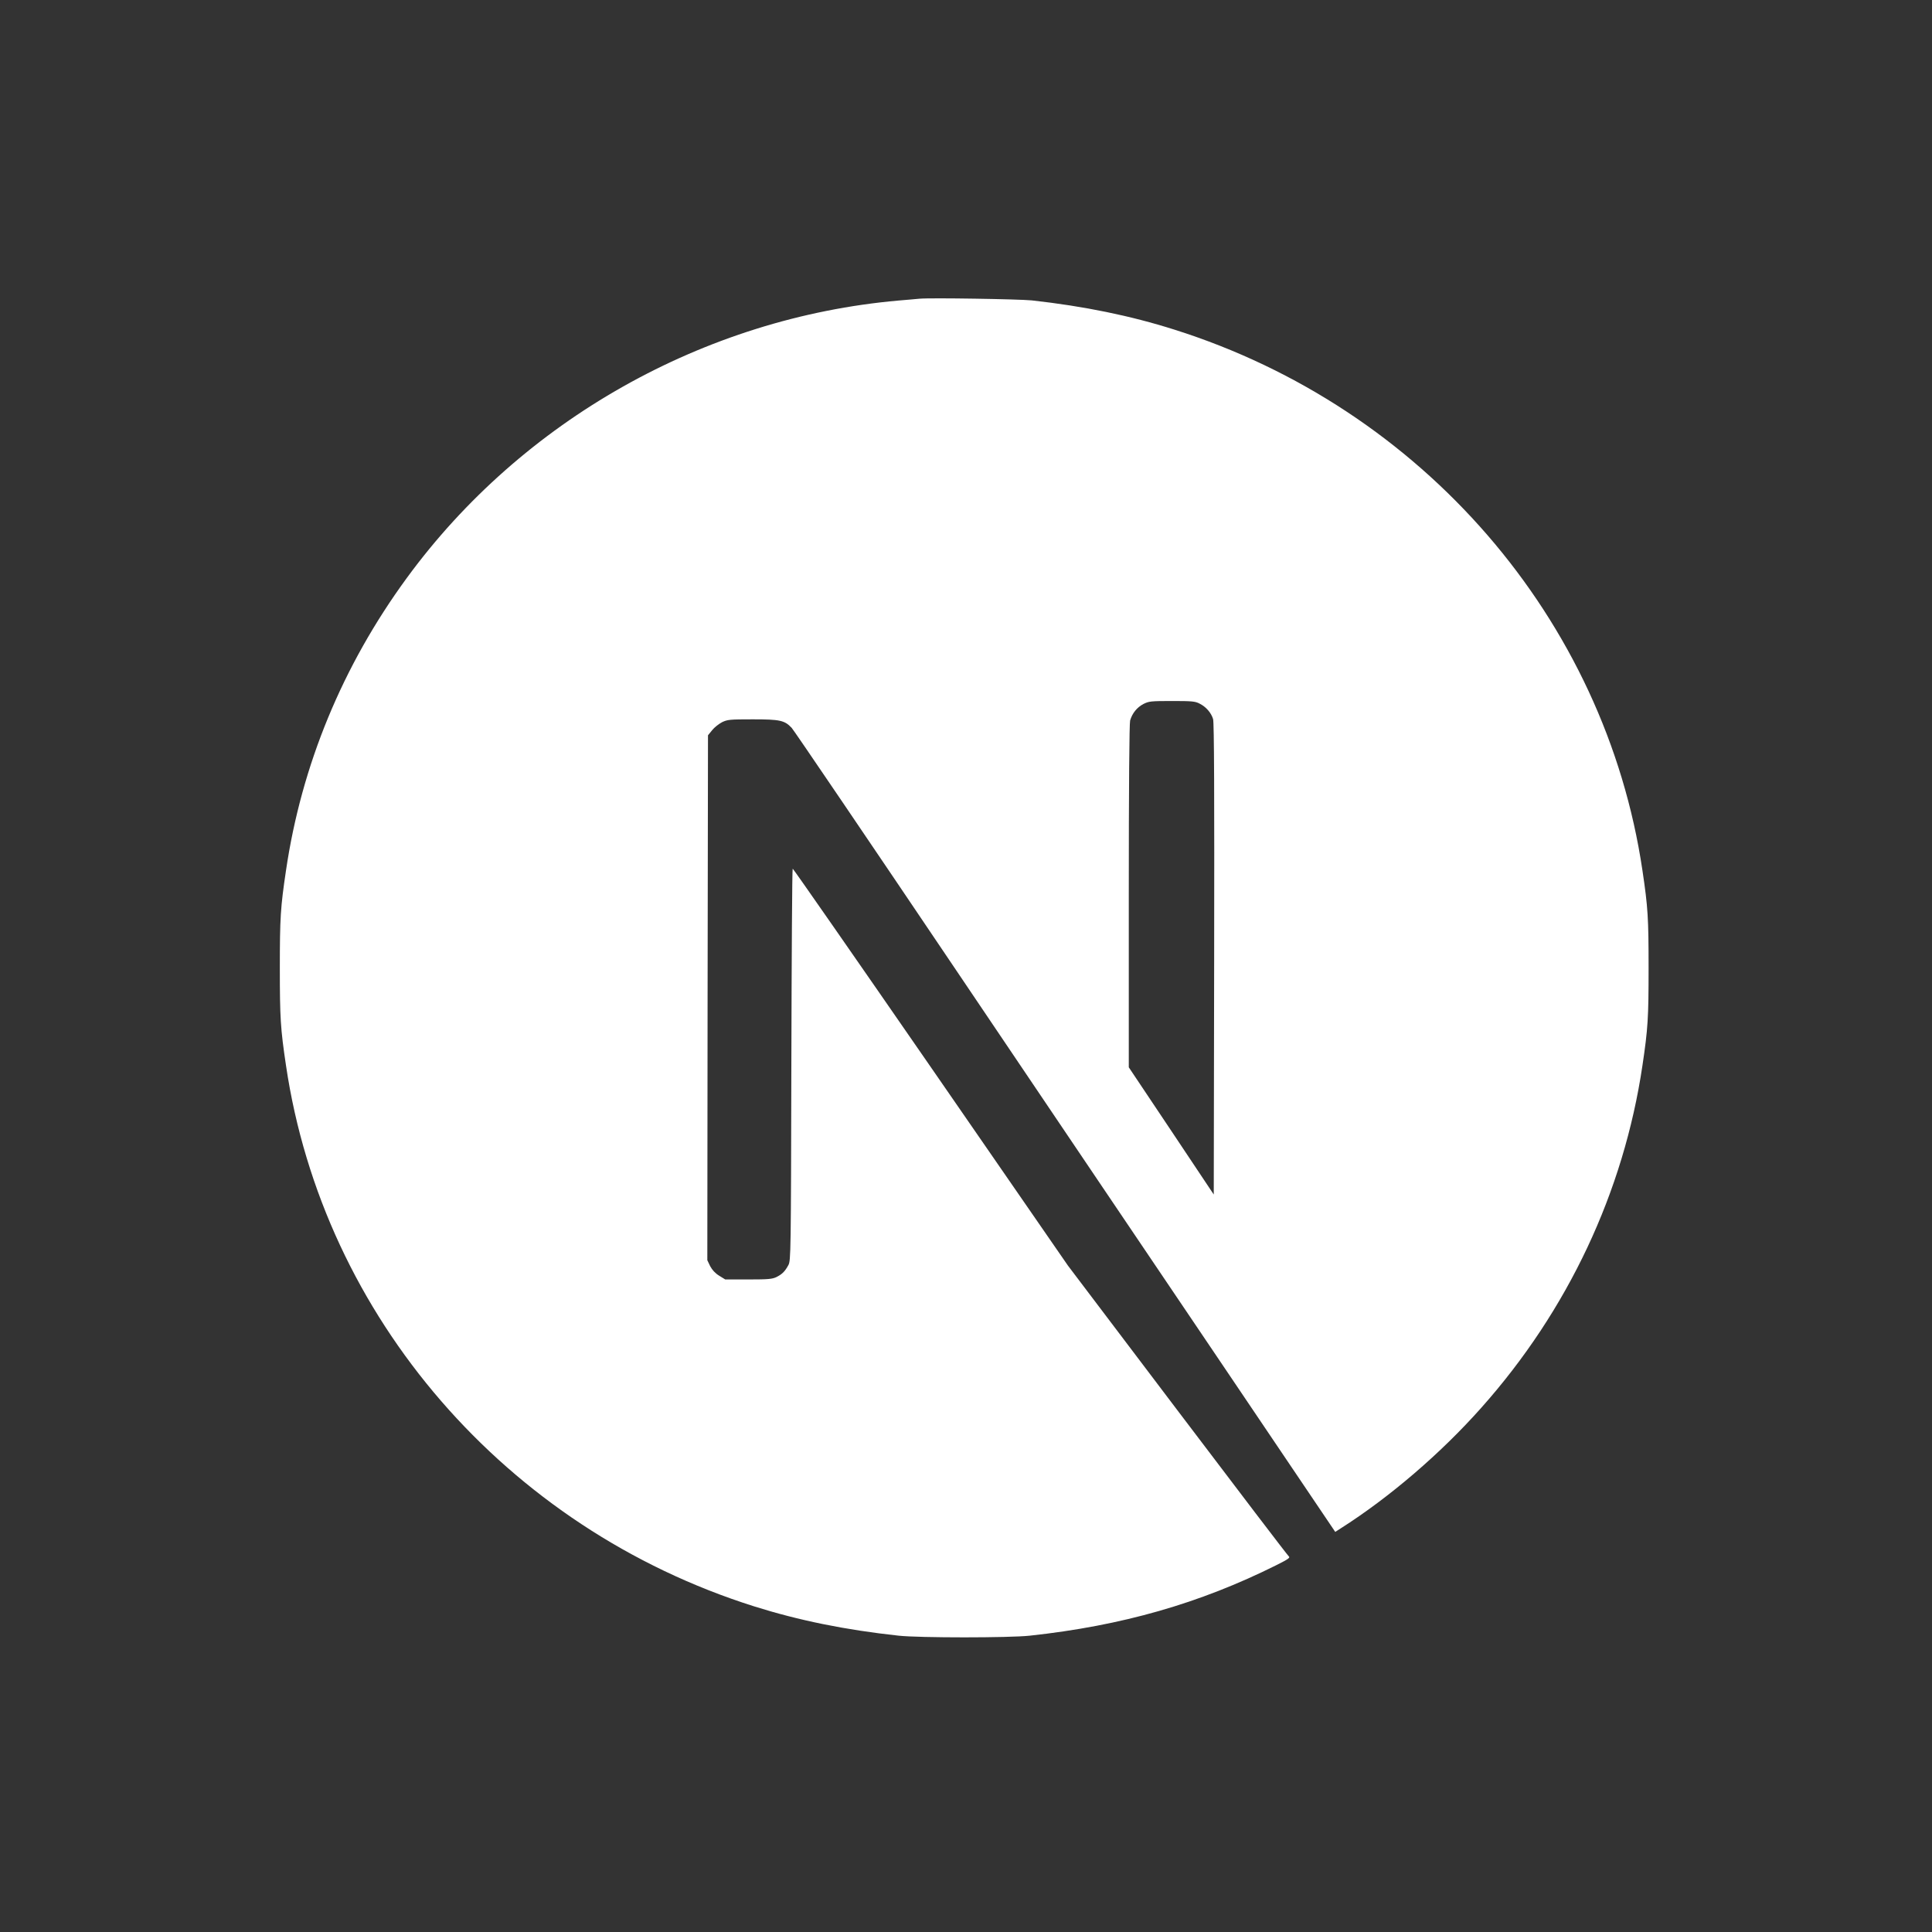 <svg width="101" height="101" viewBox="0 0 101 101" fill="none" xmlns="http://www.w3.org/2000/svg">
<rect x="0" y="0" width="101" height="101" fill="#333333" stroke="none"/>
<path d="M48.063 15.616C47.91 15.629 47.42 15.677 46.979 15.711C36.816 16.608 27.296 21.971 21.267 30.215C17.909 34.799 15.762 39.999 14.951 45.507C14.664 47.429 14.629 47.997 14.629 50.603C14.629 53.21 14.664 53.778 14.951 55.7C16.895 68.843 26.457 79.886 39.425 83.977C41.747 84.709 44.195 85.208 46.979 85.509C48.063 85.626 52.75 85.626 53.834 85.509C58.639 84.99 62.71 83.826 66.725 81.822C67.341 81.514 67.46 81.432 67.376 81.363C67.32 81.322 64.697 77.881 61.549 73.721L55.828 66.161L48.658 55.783C44.713 50.077 41.468 45.411 41.44 45.411C41.411 45.404 41.384 50.015 41.37 55.646C41.349 65.505 41.342 65.901 41.216 66.134C41.034 66.469 40.894 66.606 40.6 66.757C40.376 66.866 40.181 66.887 39.124 66.887H37.914L37.592 66.688C37.383 66.558 37.229 66.387 37.124 66.189L36.977 65.881L36.991 52.163L37.012 38.439L37.229 38.172C37.341 38.029 37.578 37.844 37.746 37.755C38.033 37.618 38.145 37.605 39.355 37.605C40.782 37.605 41.02 37.659 41.391 38.056C41.495 38.166 45.377 43.885 50.022 50.775C54.666 57.664 61.018 67.071 64.137 71.689L69.803 80.084L70.09 79.899C72.629 78.285 75.315 75.986 77.441 73.591C81.967 68.508 84.883 62.309 85.863 55.7C86.15 53.778 86.184 53.21 86.184 50.603C86.184 47.997 86.15 47.429 85.863 45.507C83.918 32.364 74.356 21.321 61.388 17.23C59.101 16.505 56.667 16.006 53.939 15.704C53.267 15.636 48.644 15.561 48.063 15.616ZM62.71 36.783C63.046 36.948 63.319 37.262 63.417 37.591C63.473 37.769 63.487 41.573 63.473 50.145L63.452 62.446L61.234 59.121L59.01 55.796V46.854C59.01 41.073 59.038 37.823 59.08 37.666C59.192 37.283 59.437 36.982 59.773 36.804C60.059 36.66 60.164 36.647 61.262 36.647C62.298 36.647 62.48 36.66 62.71 36.783Z" fill="white"/>
</svg>
